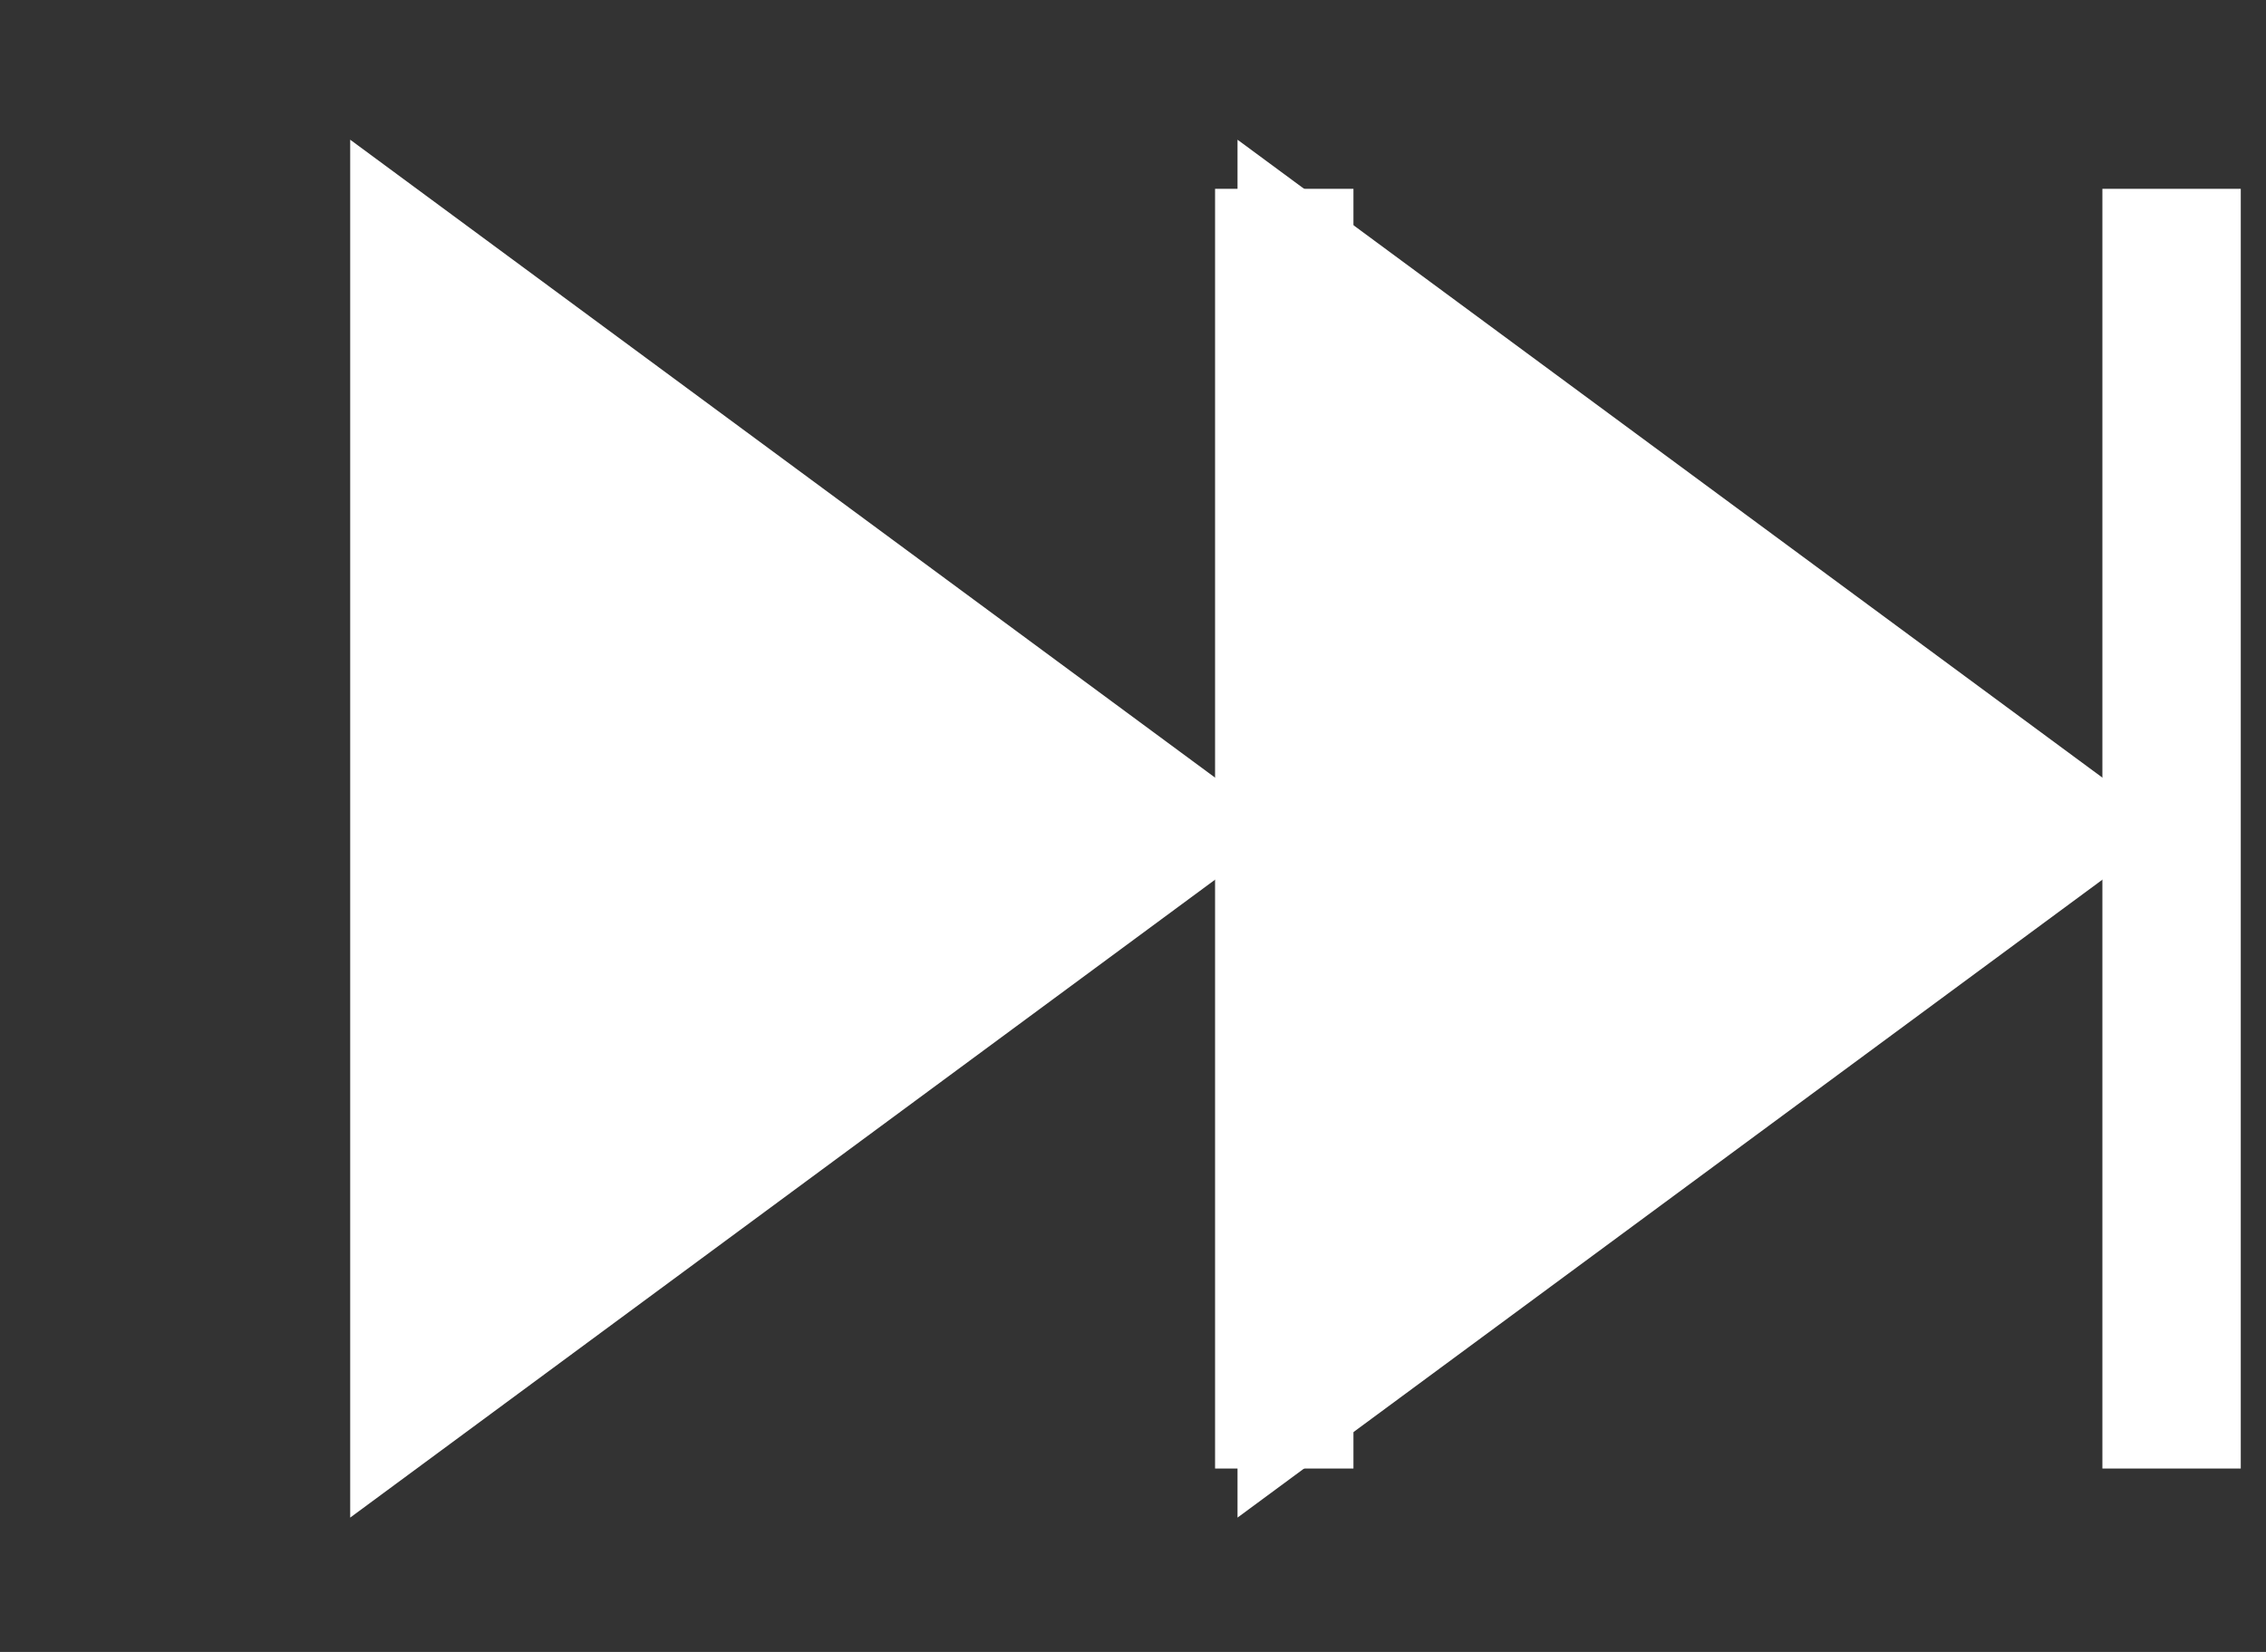 <svg width="100%" viewBox="0 0 48 35" fill="none" xmlns="http://www.w3.org/2000/svg">
<rect x="0" y="0" width="48" height="35" fill="#333333" stroke="none"/>
<path d="M46 29.649L46 5.466" stroke="white" stroke-width="2.931" stroke-linecap="square"/>
<path d="M46 17.557L26.214 32.154L26.214 2.96L46 17.557Z" fill="white"/>
<path d="M27.204 29.649L27.204 5.466" stroke="white" stroke-width="2.931" stroke-linecap="square"/>
<path d="M27.204 17.557L7.418 32.154L7.418 2.96L27.204 17.557Z" fill="white"/>
</svg>
